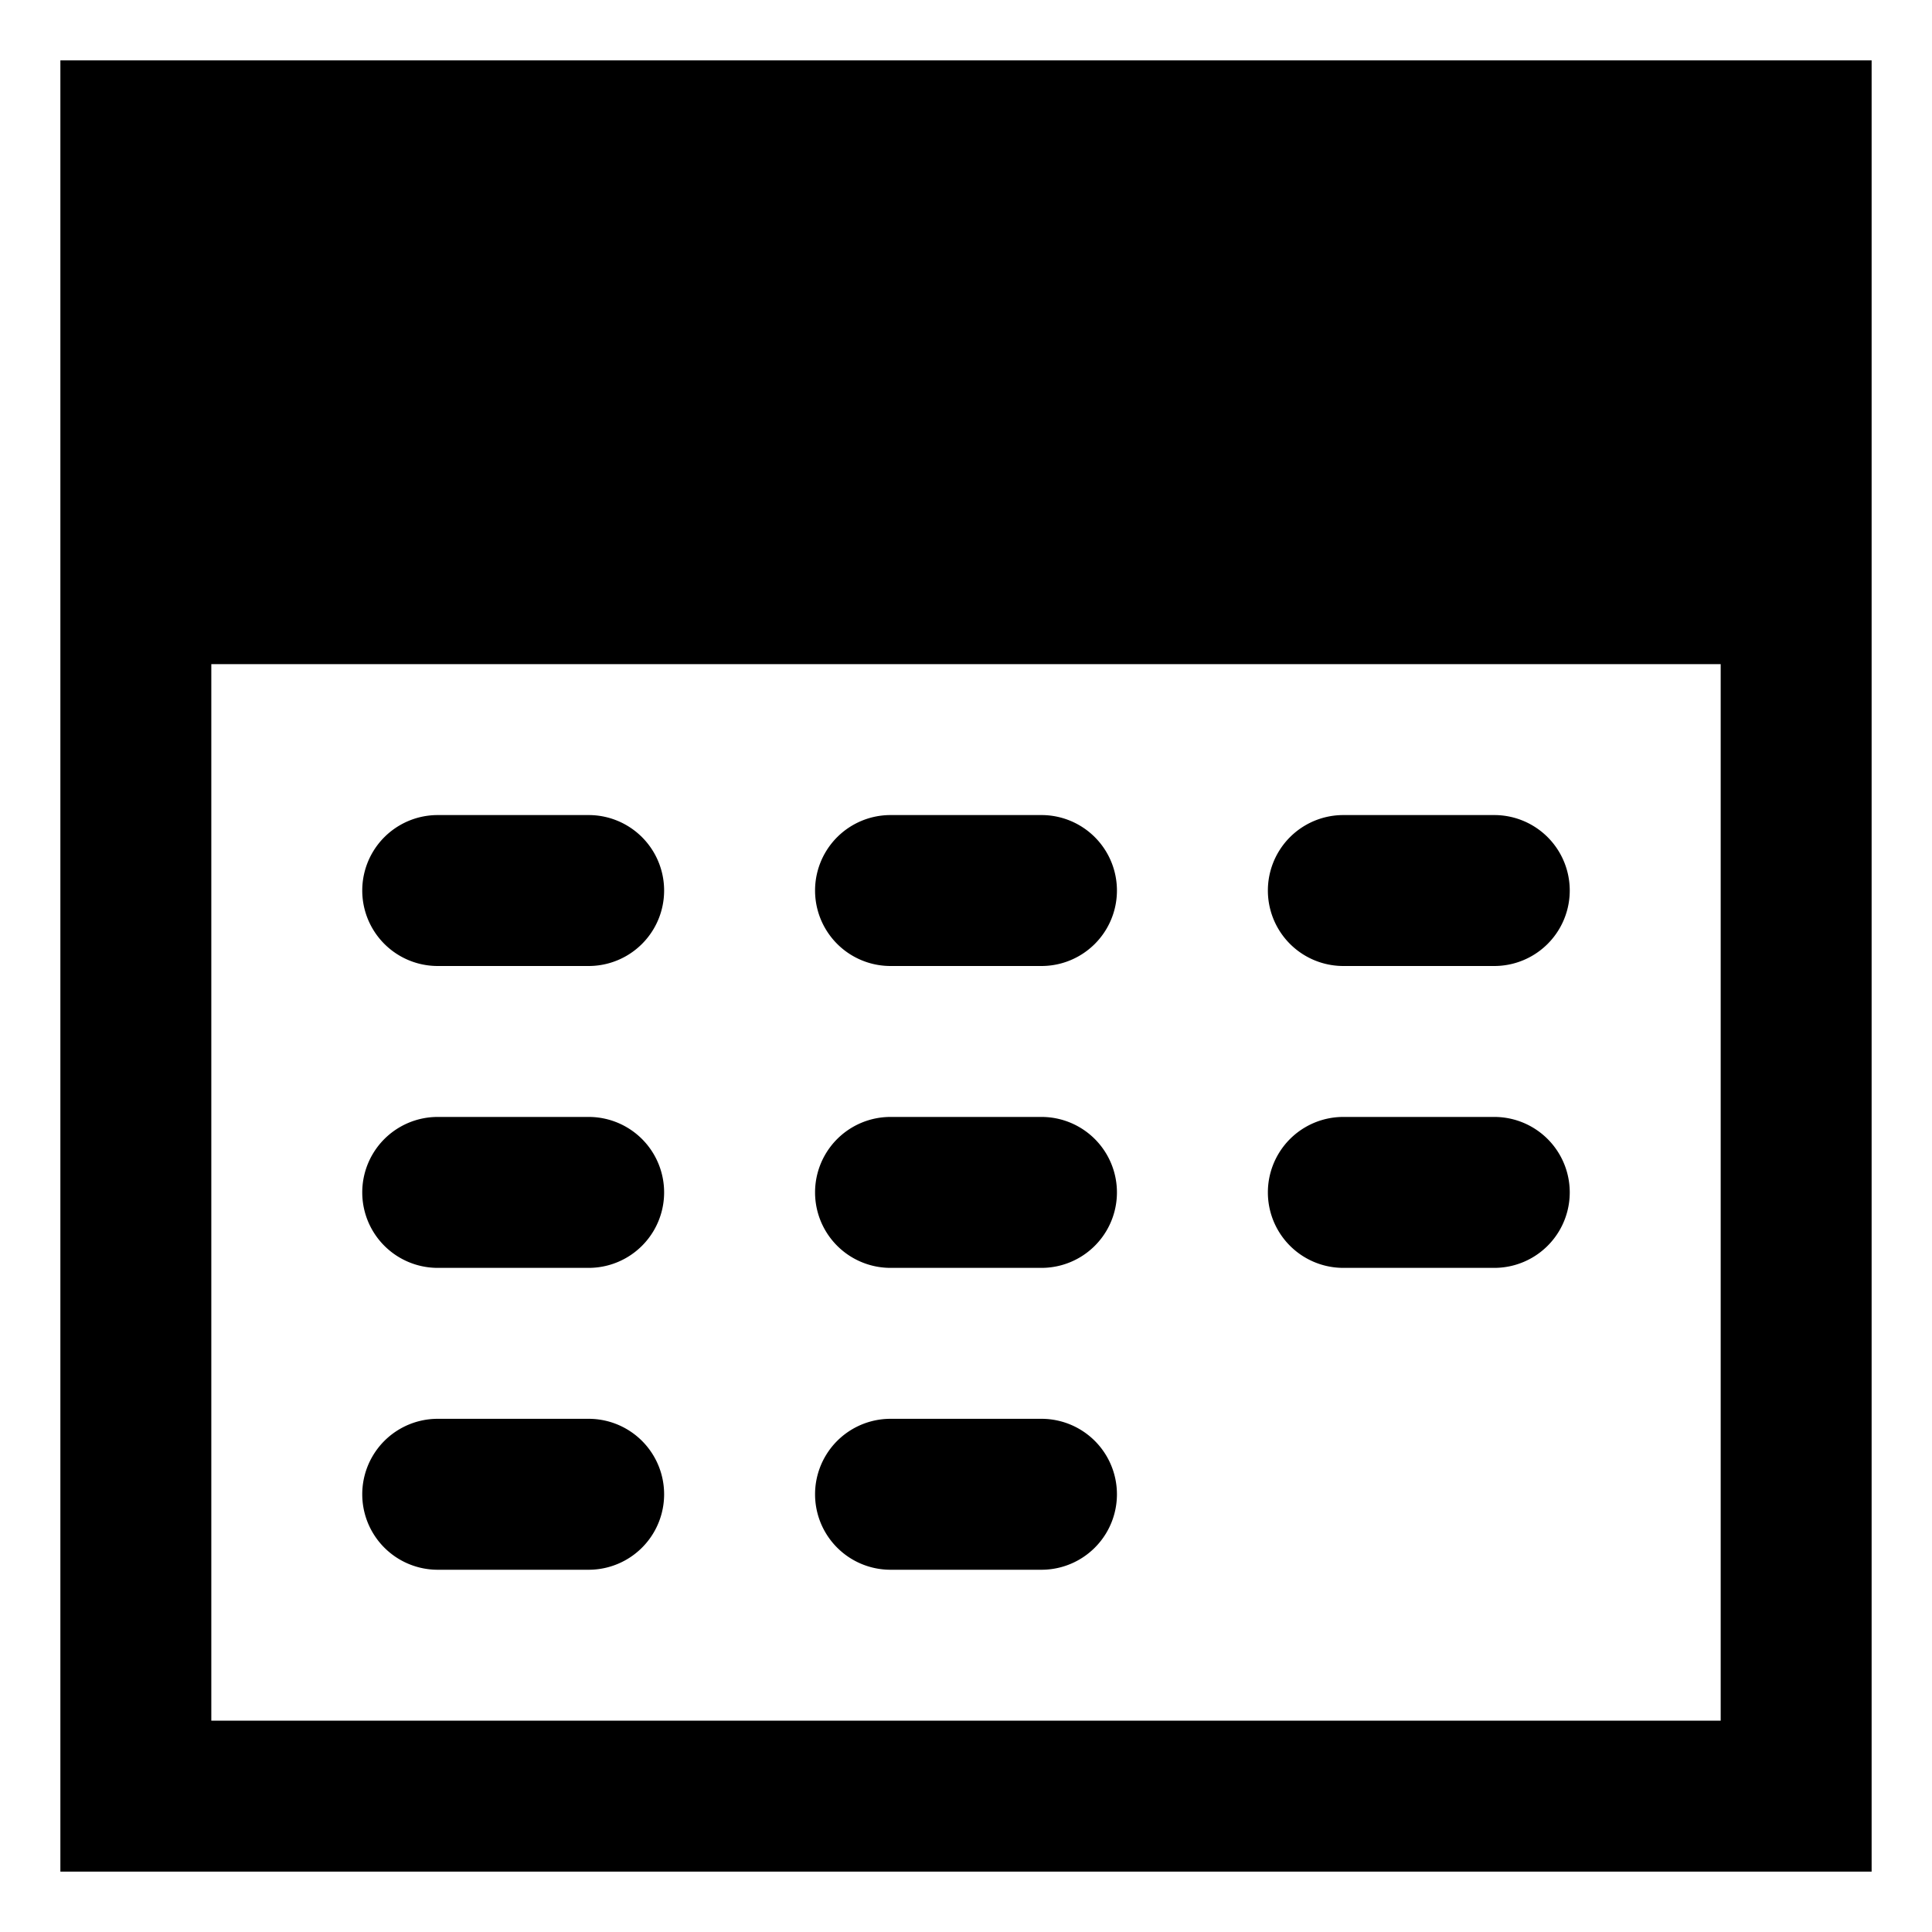 <svg width="16" height="16" xmlns="http://www.w3.org/2000/svg"><path d="M15.5.5v15H.5V.5h15zm-1.25 5H1.75v8.75h12.5V5.5zm-6.875 6.25h1.25a.625.625 0 110 1.25h-1.25a.625.625 0 110-1.25zm-3.75 0h1.25a.625.625 0 110 1.25h-1.25a.625.625 0 110-1.25zm7.5-2.5h1.25a.625.625 0 110 1.25h-1.25a.625.625 0 110-1.25zm-3.75 0h1.25a.625.625 0 110 1.25h-1.25a.625.625 0 110-1.25zm-3.75 0h1.25a.625.625 0 110 1.25h-1.25a.625.625 0 110-1.25zm7.5-2.5h1.25a.625.625 0 110 1.25h-1.25a.625.625 0 110-1.25zm-3.75 0h1.25a.625.625 0 110 1.25h-1.25a.625.625 0 110-1.25zm-3.75 0h1.25a.625.625 0 110 1.25h-1.25a.625.625 0 110-1.25z" fill-rule="evenodd"/></svg>